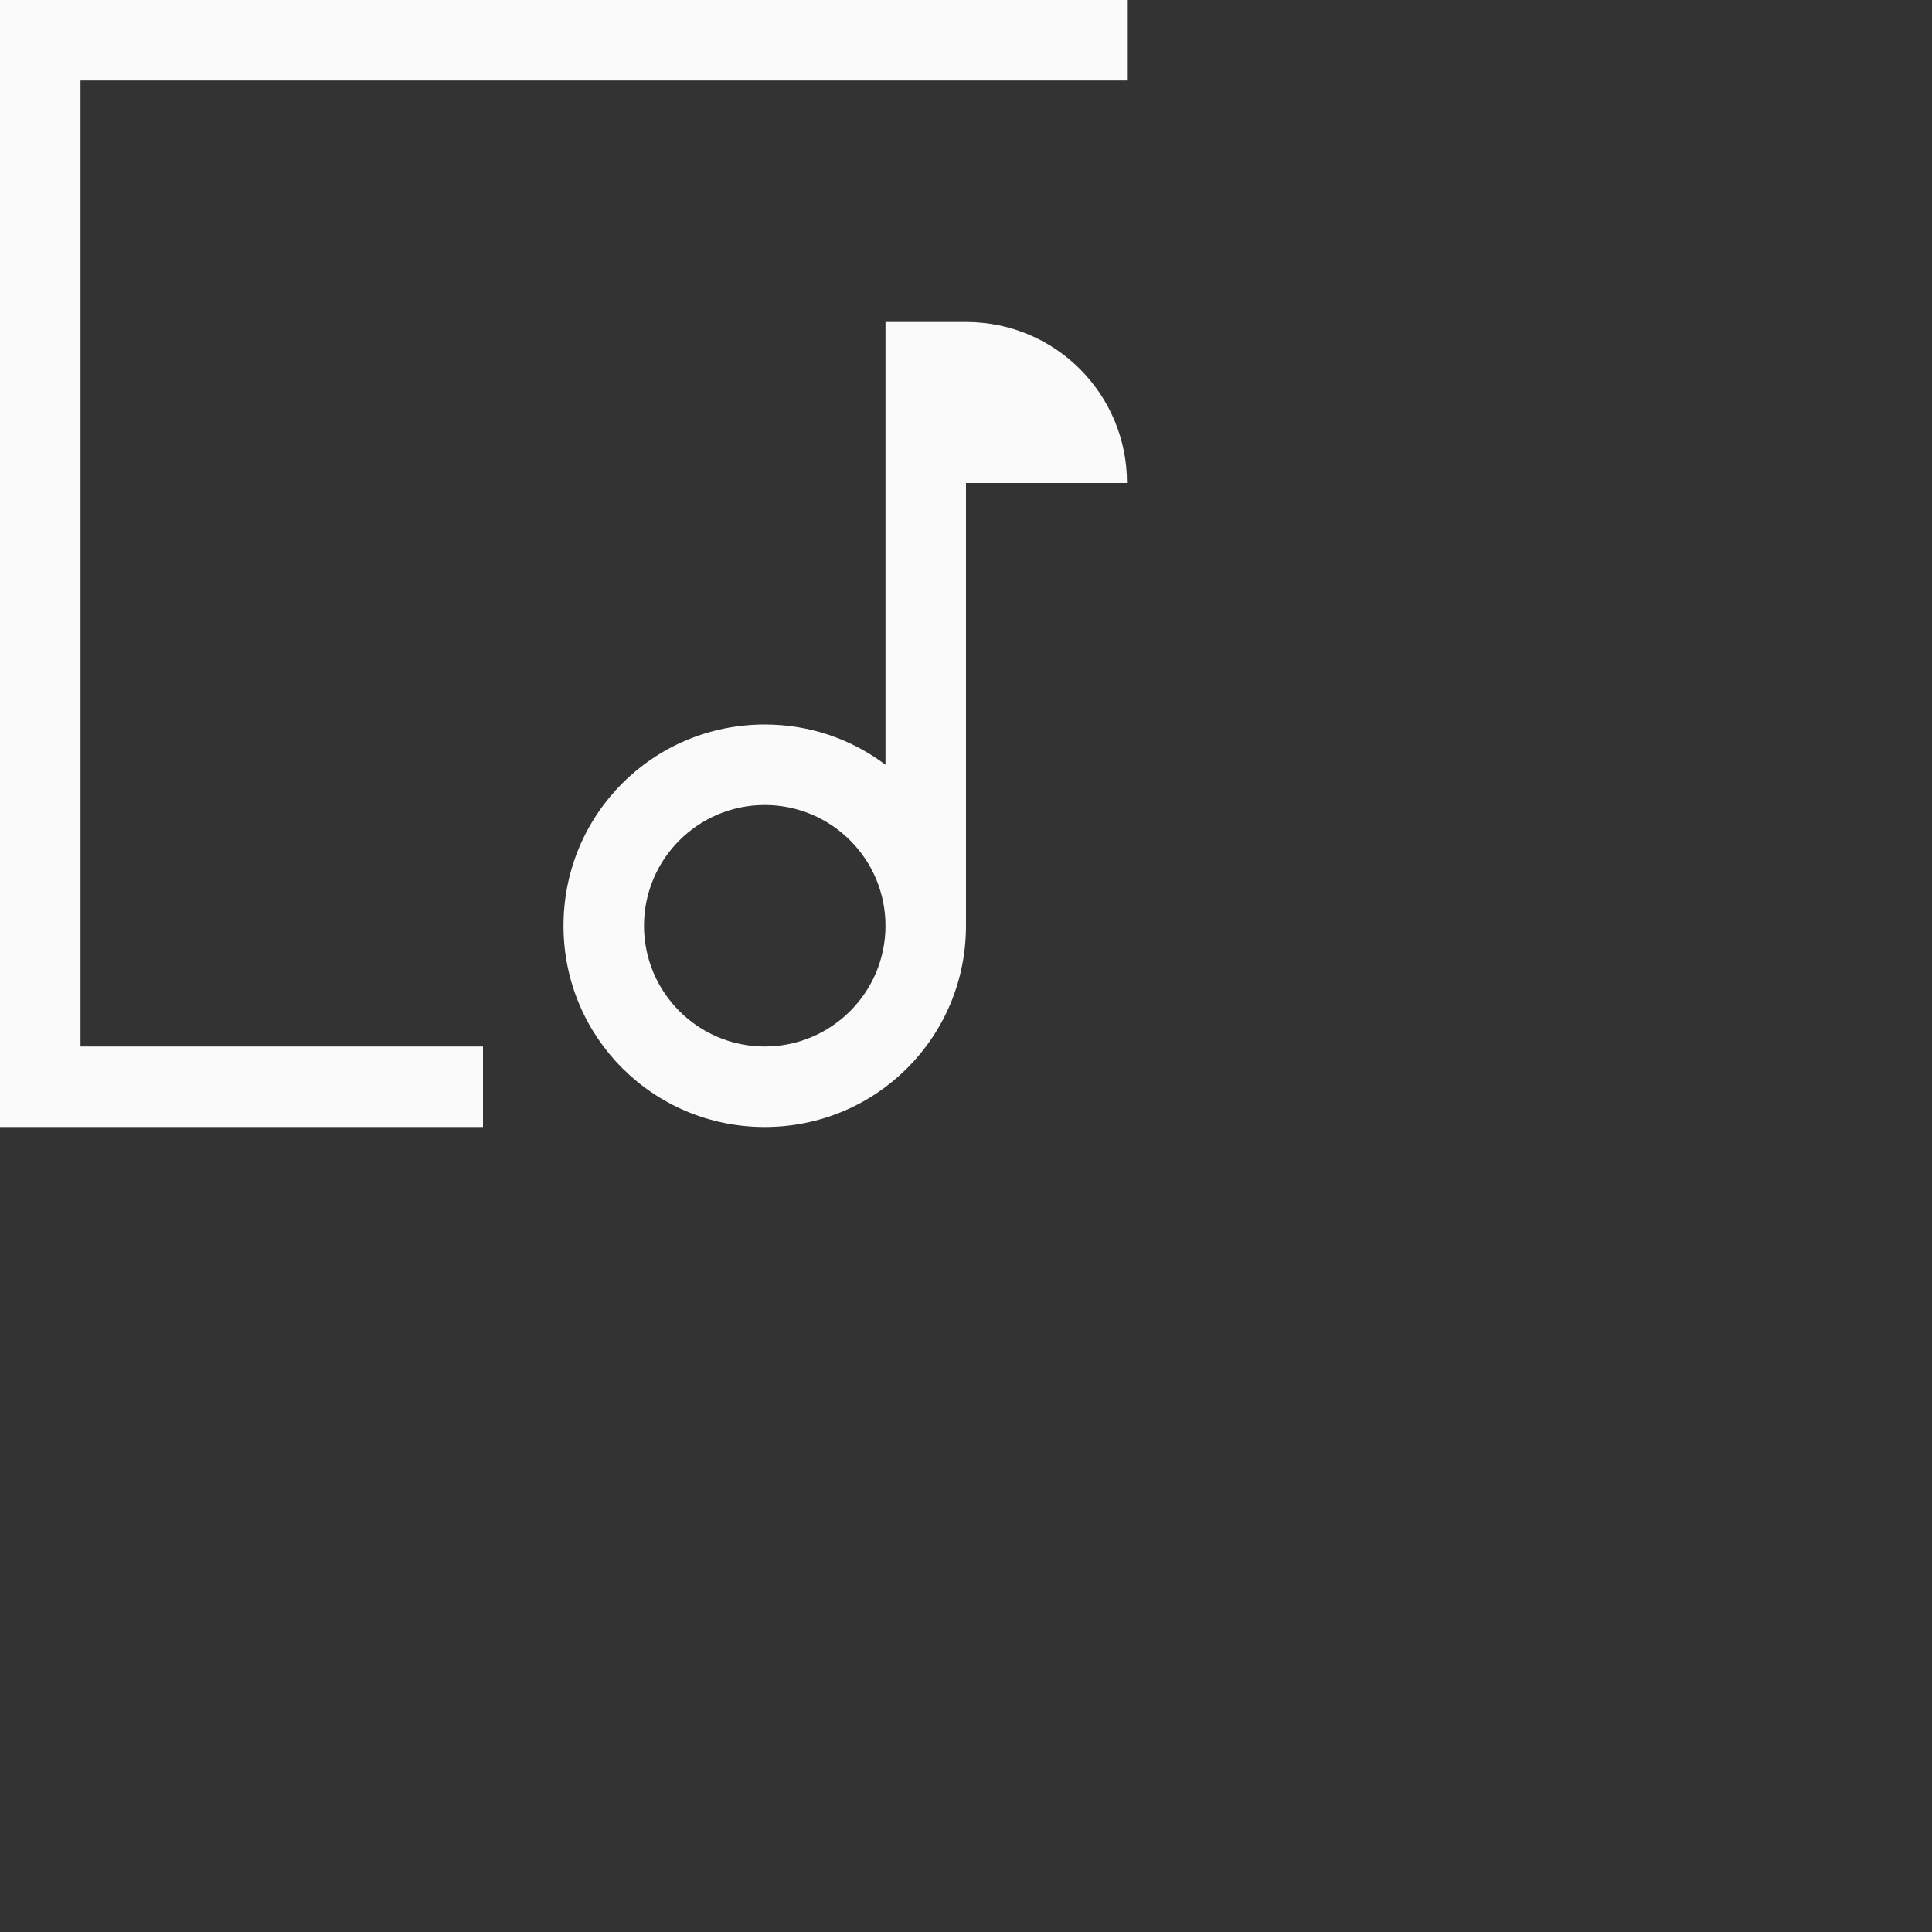 <?xml version="1.0" encoding="UTF-8"?>
<svg width="24px" height="24px" viewBox="0 0 24 24" version="1.1" xmlns="http://www.w3.org/2000/svg" xmlns:xlink="http://www.w3.org/1999/xlink">
    <rect x="0" y="0" width="24" height="24" fill="#333333" stroke="none"/>
    <!-- Generator: Sketch 51.3 (57544) - http://www.bohemiancoding.com/sketch -->
    <title>media-album-track</title>
    <desc>Created with Sketch.</desc>
    <defs></defs>
    <g id="media-album-track" stroke="none" stroke-width="1" fill="none" fill-rule="evenodd">
        <g id="133" transform="translate(5.fafafa, 5.fafafa)" fill="#fafafa" fill-rule="nonzero">
            <polygon id="Path" points="0 0 0 14 6 14 6 13 1 13 1 1 14 1 14 0"></polygon>
            <path d="M11,4 L12,4 C13.108,4 14,4.892 14,6 L12,6 L12,11.5 C12,12.885 10.885,14 9.5,14 C8.115,14 7,12.885 7,11.5 C7,10.115 8.115,9 9.5,9 C10.066,9 10.582,9.185 11,9.5 L11,4 Z M9.5,13 C10.328,13 11,12.328 11,11.5 C11,10.672 10.328,10 9.5,10 C8.672,10 8,10.672 8,11.5 C8,12.328 8.672,13 9.5,13 Z" id="Combined-Shape"></path>
        </g>
    </g>
</svg>